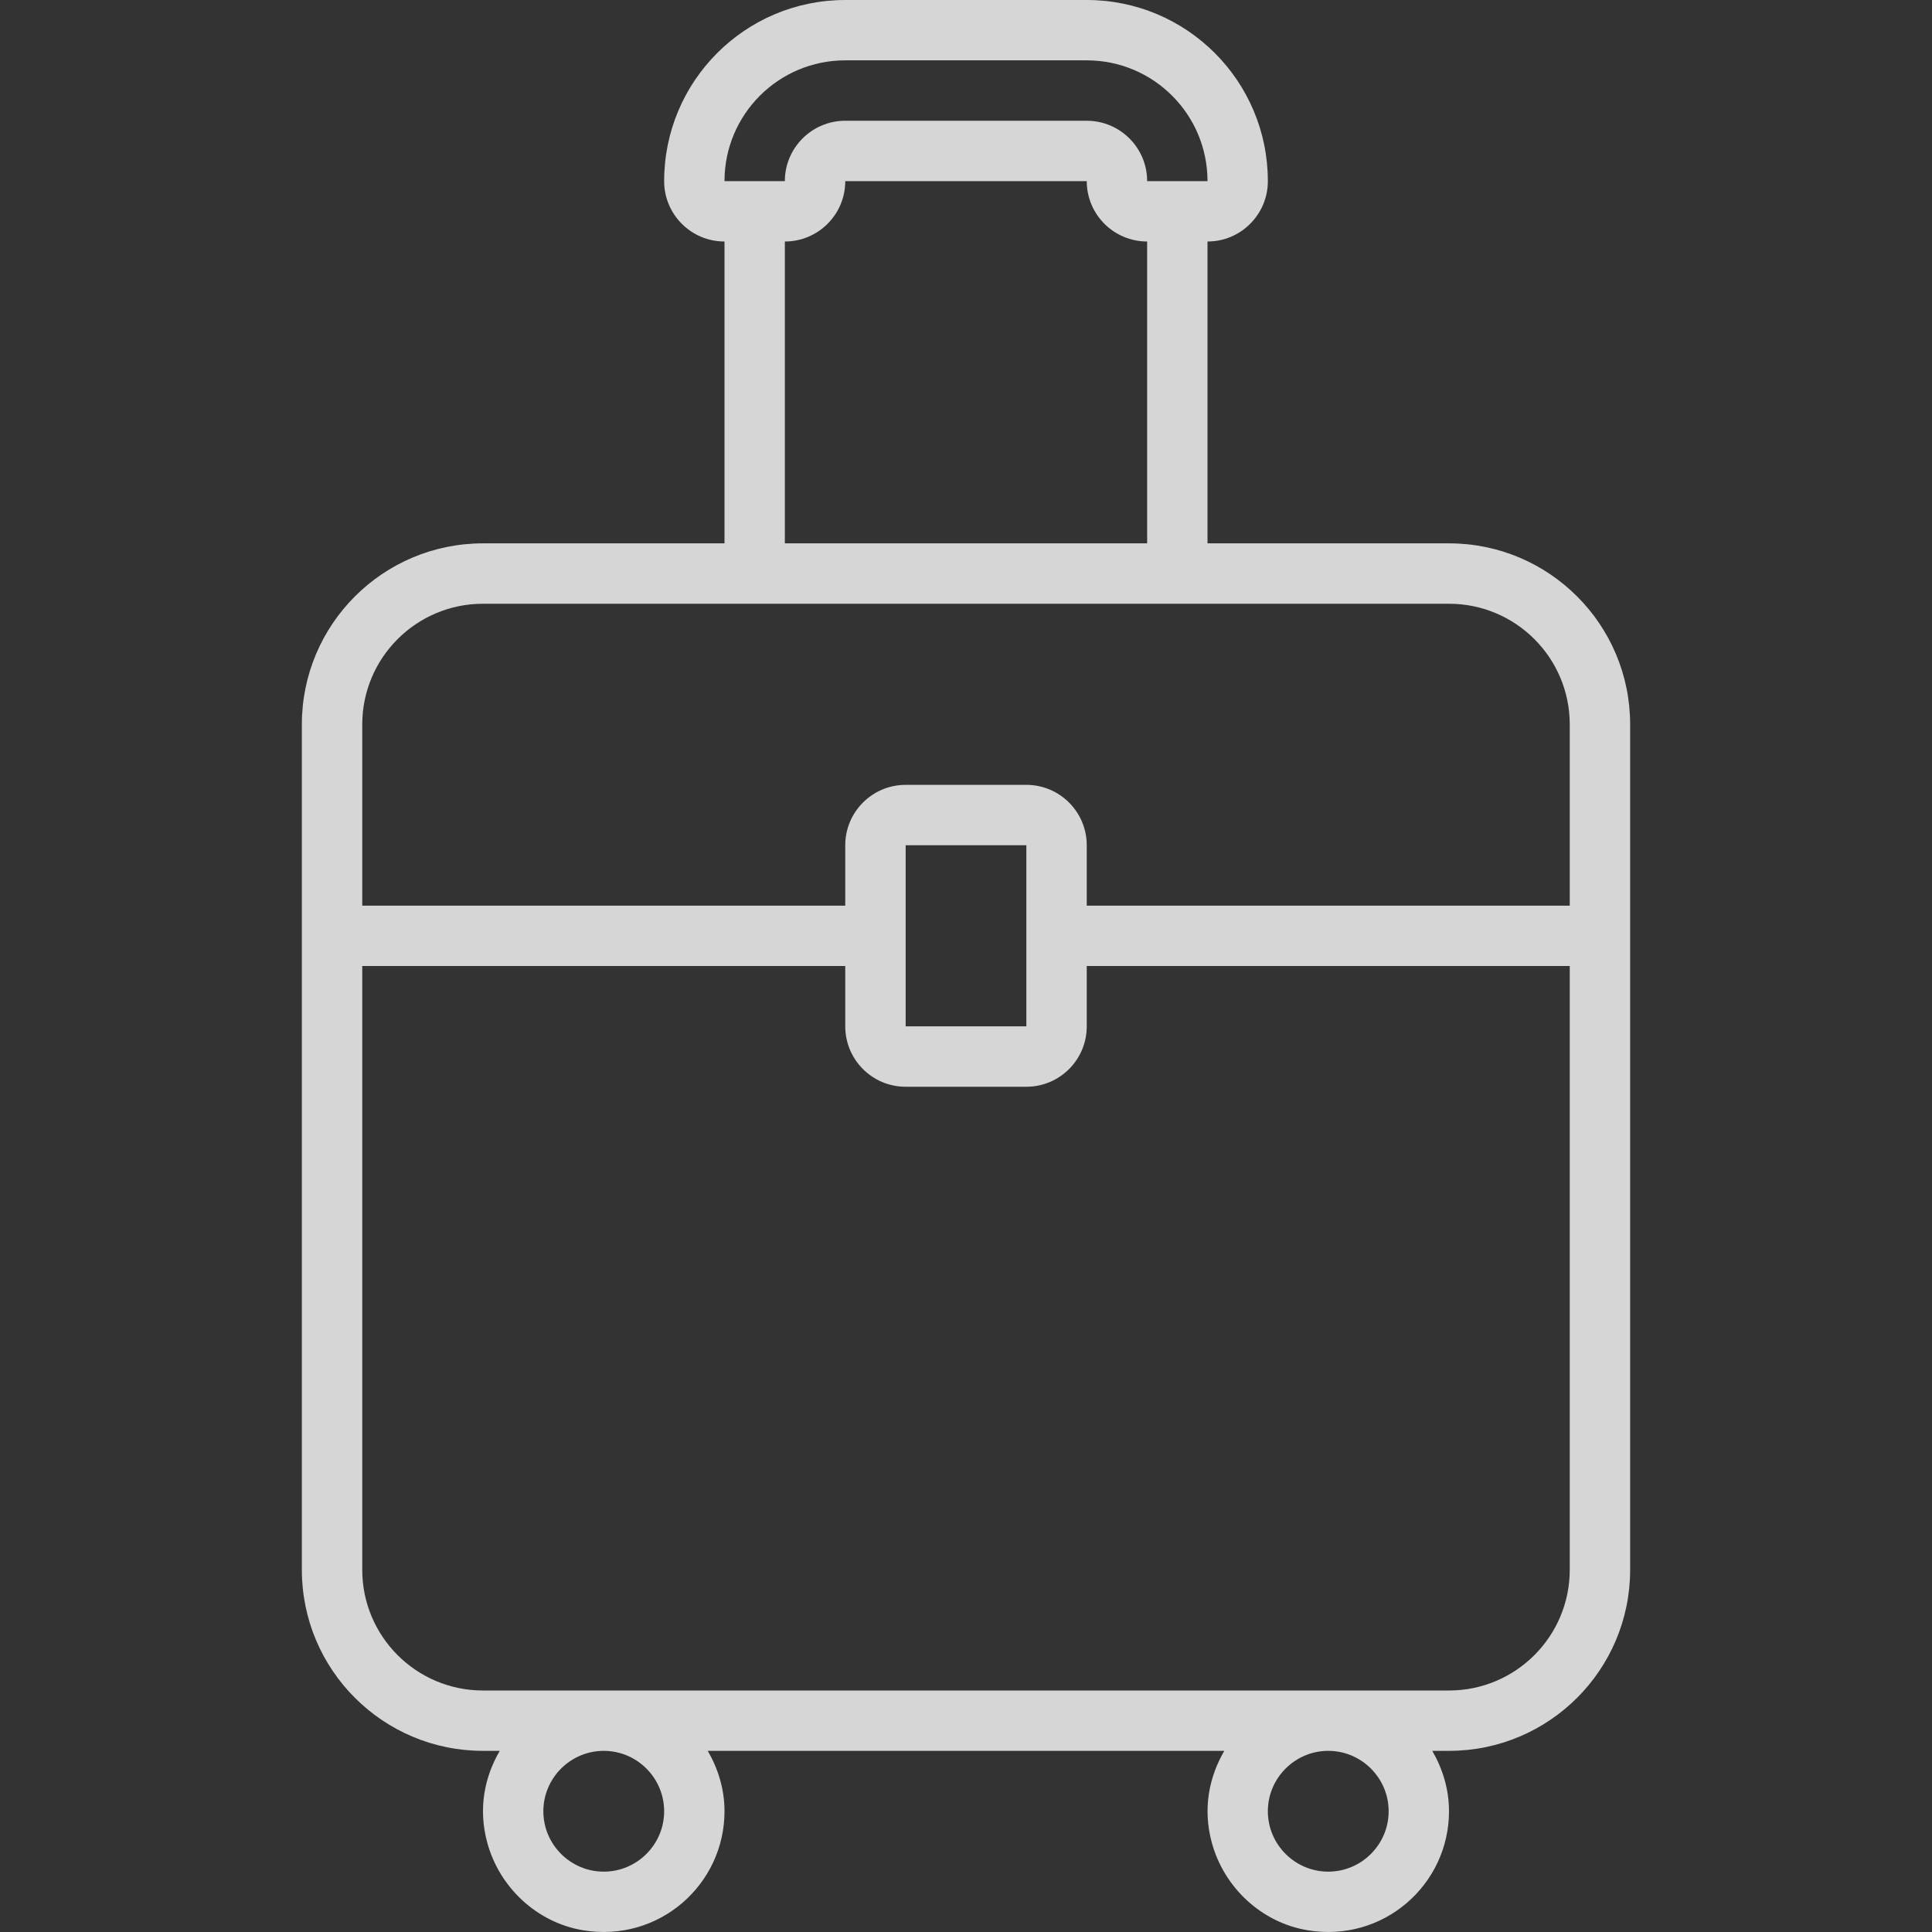 <svg width="42" height="42" viewBox="0 0 42 42" fill="none" xmlns="http://www.w3.org/2000/svg">
<rect x="0" y="0" width="42" height="42" fill="#333333" stroke="none"/>
<g id="travel-svgrepo-com 1">
<path id="Vector" d="M31.5 11.812H26.25V5.25C26.974 5.25 27.562 4.662 27.562 3.938C27.562 1.763 25.8 0 23.625 0H18.375C16.2 0 14.438 1.763 14.438 3.938C14.438 4.662 15.025 5.25 15.75 5.25V11.812H10.5C8.325 11.812 6.562 13.575 6.562 15.75V34.125C6.562 36.3 8.325 38.062 10.5 38.062H10.864C10.535 38.627 10.391 39.313 10.592 40.055C10.856 41.033 11.676 41.797 12.675 41.962C14.323 42.236 15.75 40.972 15.75 39.375C15.75 38.895 15.611 38.45 15.386 38.062H26.615C26.287 38.627 26.142 39.313 26.343 40.055C26.607 41.033 27.427 41.797 28.426 41.962C30.073 42.236 31.5 40.972 31.5 39.375C31.5 38.895 31.361 38.45 31.136 38.062H31.5C33.675 38.062 35.438 36.3 35.438 34.125V15.75C35.438 13.575 33.675 11.812 31.5 11.812ZM18.375 1.312H23.625C25.075 1.312 26.25 2.487 26.25 3.938H24.938C24.938 3.213 24.349 2.625 23.625 2.625H18.375C17.651 2.625 17.062 3.213 17.062 3.938H15.75C15.75 2.487 16.925 1.312 18.375 1.312ZM24.938 5.25V11.812H17.062V5.25C17.787 5.25 18.375 4.662 18.375 3.938H23.625C23.625 4.662 24.213 5.25 24.938 5.25ZM13.125 40.688C12.402 40.688 11.812 40.098 11.812 39.375C11.812 38.652 12.402 38.062 13.125 38.062C13.848 38.062 14.438 38.652 14.438 39.375C14.438 40.098 13.848 40.688 13.125 40.688ZM28.875 40.688C28.152 40.688 27.562 40.098 27.562 39.375C27.562 38.652 28.152 38.062 28.875 38.062C29.598 38.062 30.188 38.652 30.188 39.375C30.188 40.098 29.598 40.688 28.875 40.688ZM34.125 34.125C34.125 35.575 32.95 36.75 31.5 36.75H10.5C9.05 36.75 7.875 35.575 7.875 34.125V21H18.375V22.312C18.375 23.037 18.963 23.625 19.688 23.625H22.312C23.037 23.625 23.625 23.037 23.625 22.312V21H34.125V34.125ZM19.688 22.312V18.375H22.312V22.312H19.688ZM34.125 19.688H23.625V18.375C23.625 17.651 23.037 17.062 22.312 17.062H19.688C18.963 17.062 18.375 17.651 18.375 18.375V19.688H7.875V15.75C7.875 14.3 9.05 13.125 10.5 13.125H31.5C32.95 13.125 34.125 14.3 34.125 15.75V19.688Z" fill="white" fill-opacity="0.8"/>
</g>
</svg>
